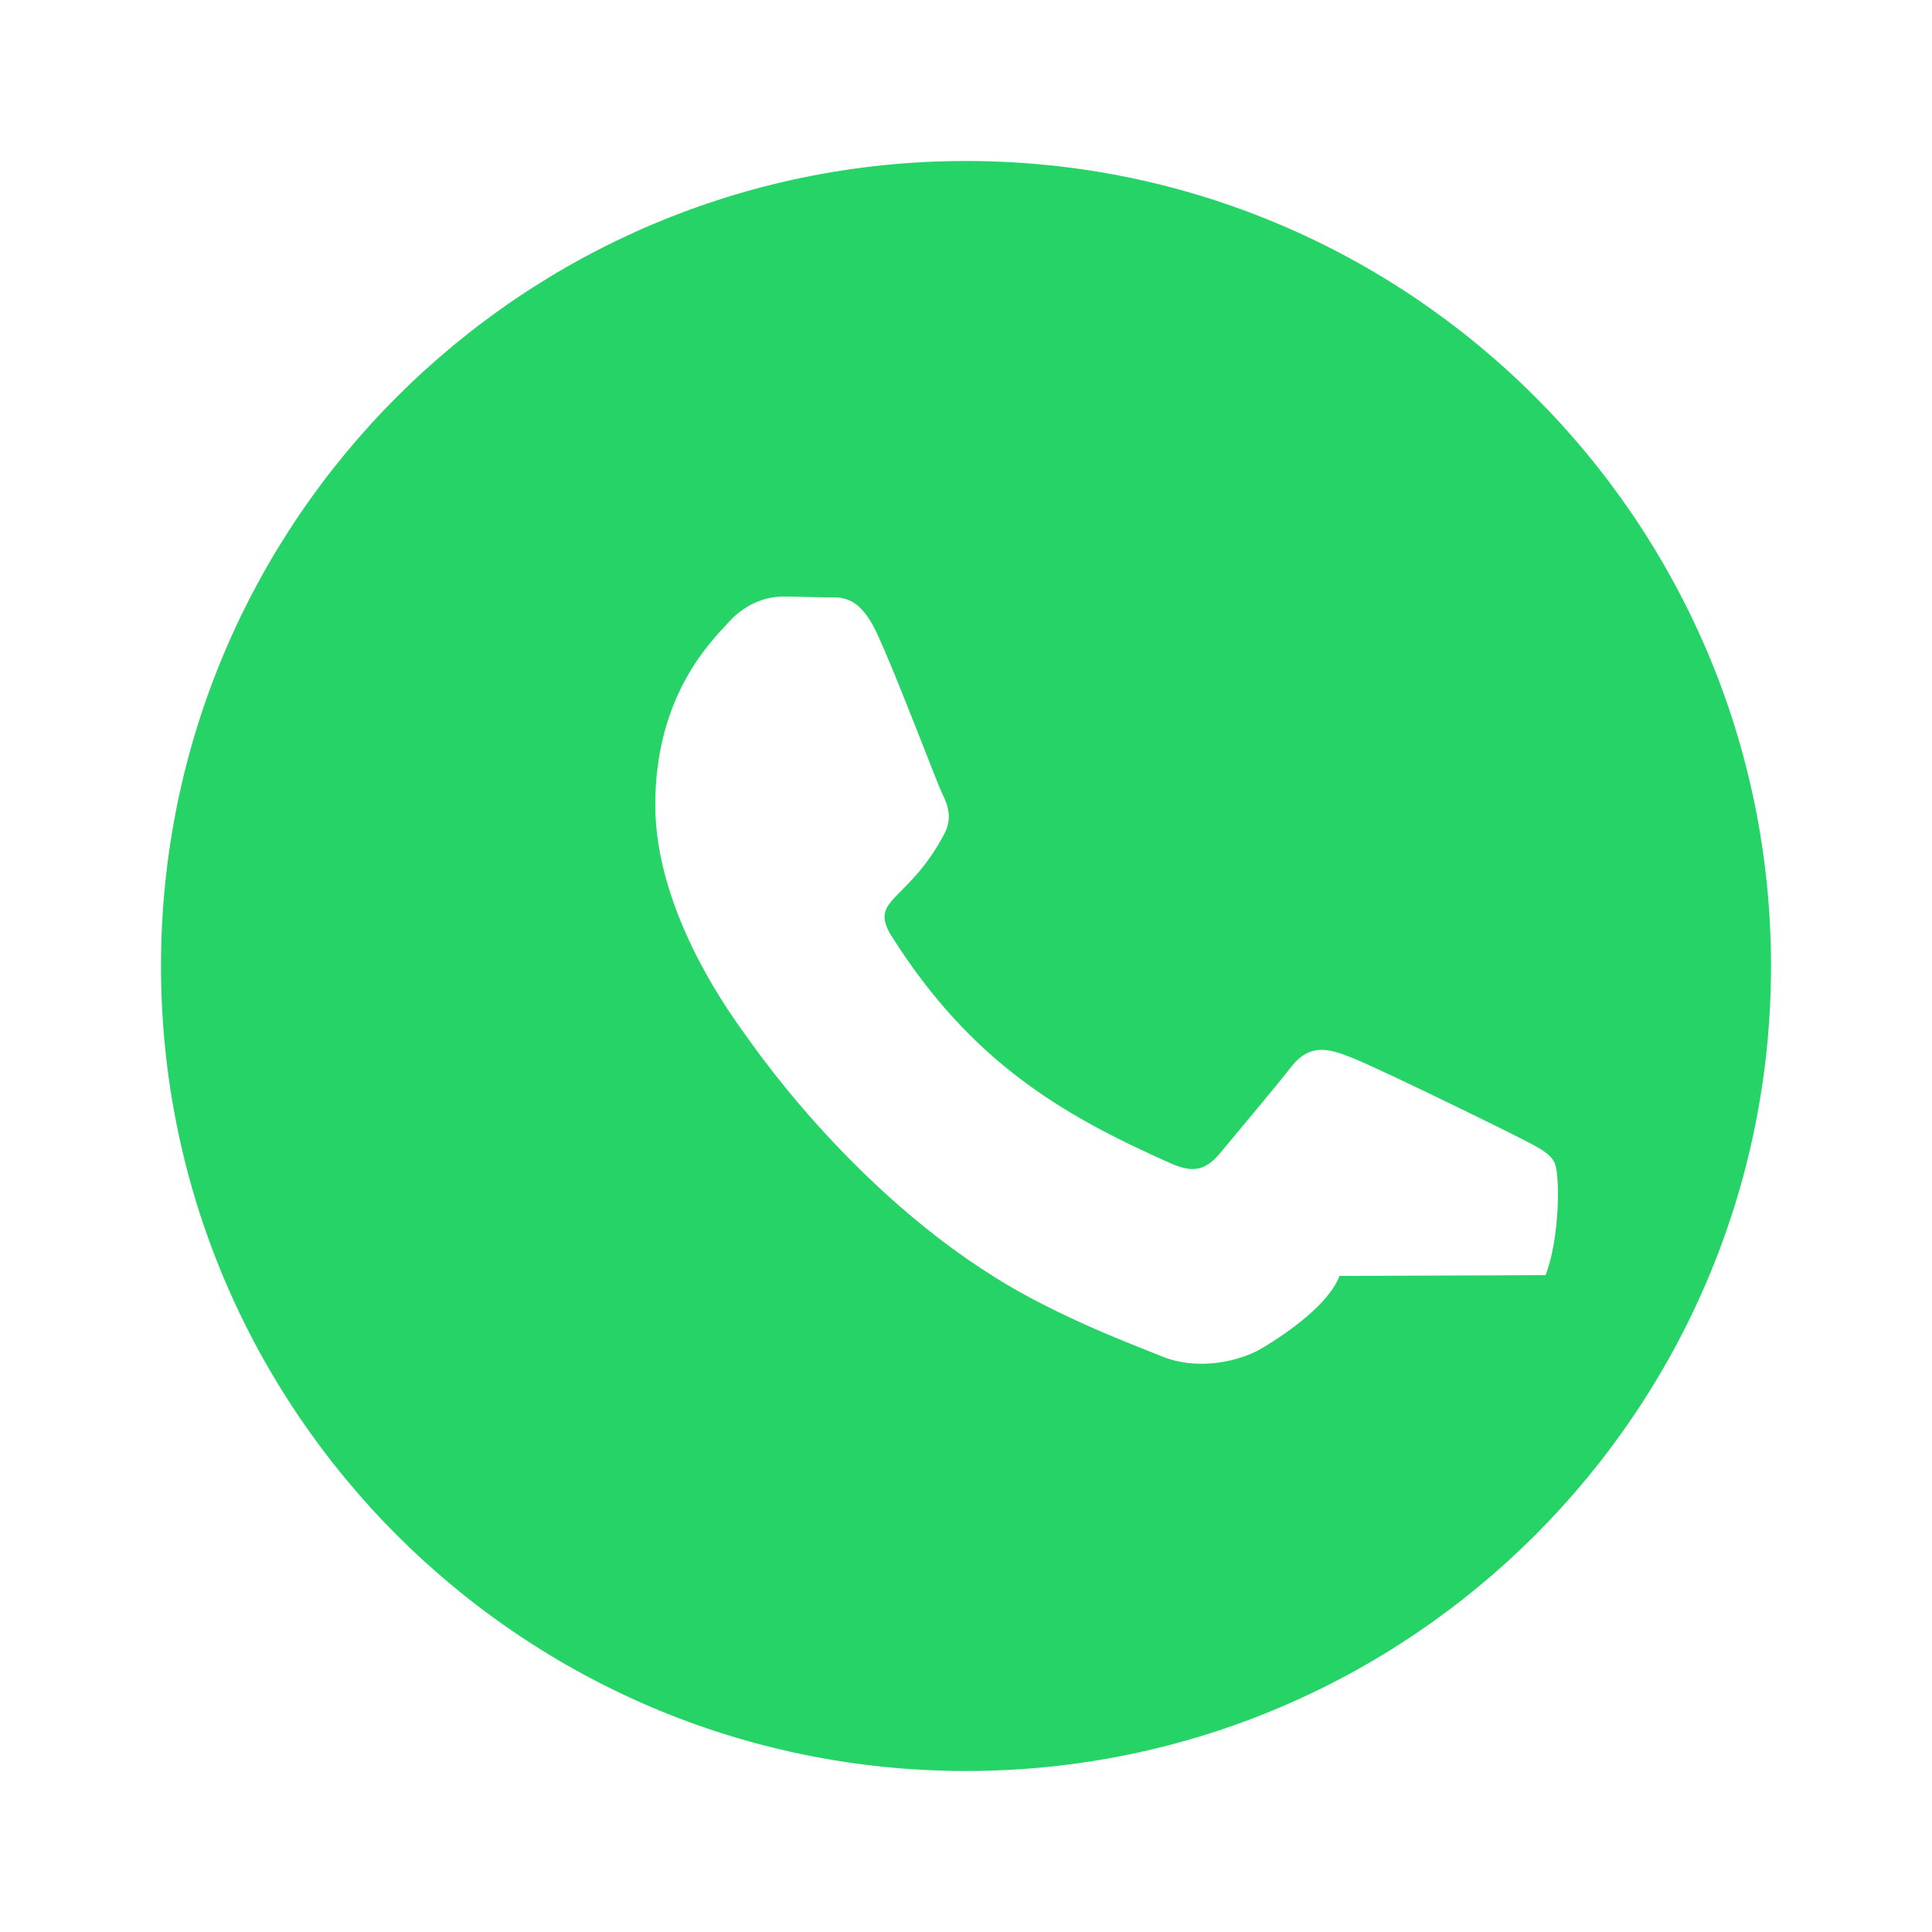 <?xml version="1.0" encoding="UTF-8"?>
<svg xmlns="http://www.w3.org/2000/svg" viewBox="0 0 24 24" fill="none">
  <path d="M12 2C6.48 2 2 6.48 2 12C2 17.52 6.48 22 12 22C17.52 22 22 17.52 22 12C22 6.48 17.52 2 12 2ZM16.64 15.85C16.46 16.32 15.62 16.78 15.62 16.78C15.28 16.95 14.83 17 14.46 16.86C14.09 16.71 13.55 16.51 12.93 16.19C10.84 15.13 9.42 13.08 9.27 12.87C9.12 12.66 8.14 11.36 8.14 10C8.14 8.64 8.83 7.97 9.06 7.72C9.29 7.47 9.56 7.41 9.73 7.41L10.24 7.42C10.41 7.43 10.65 7.35 10.89 7.86C11.13 8.37 11.64 9.73 11.71 9.87C11.78 10.01 11.83 10.17 11.73 10.36C11.28 11.21 10.79 11.16 11.07 11.62C12.06 13.19 13.19 13.85 14.54 14.45C14.81 14.57 14.97 14.55 15.16 14.32C15.35 14.09 15.84 13.51 16.05 13.24C16.27 12.97 16.49 13.02 16.77 13.13C17.06 13.24 18.41 13.9 18.73 14.06C19.04 14.22 19.24 14.3 19.31 14.44C19.38 14.58 19.38 15.37 19.2 15.84L16.64 15.85Z" fill="#25D366"/>
</svg>
